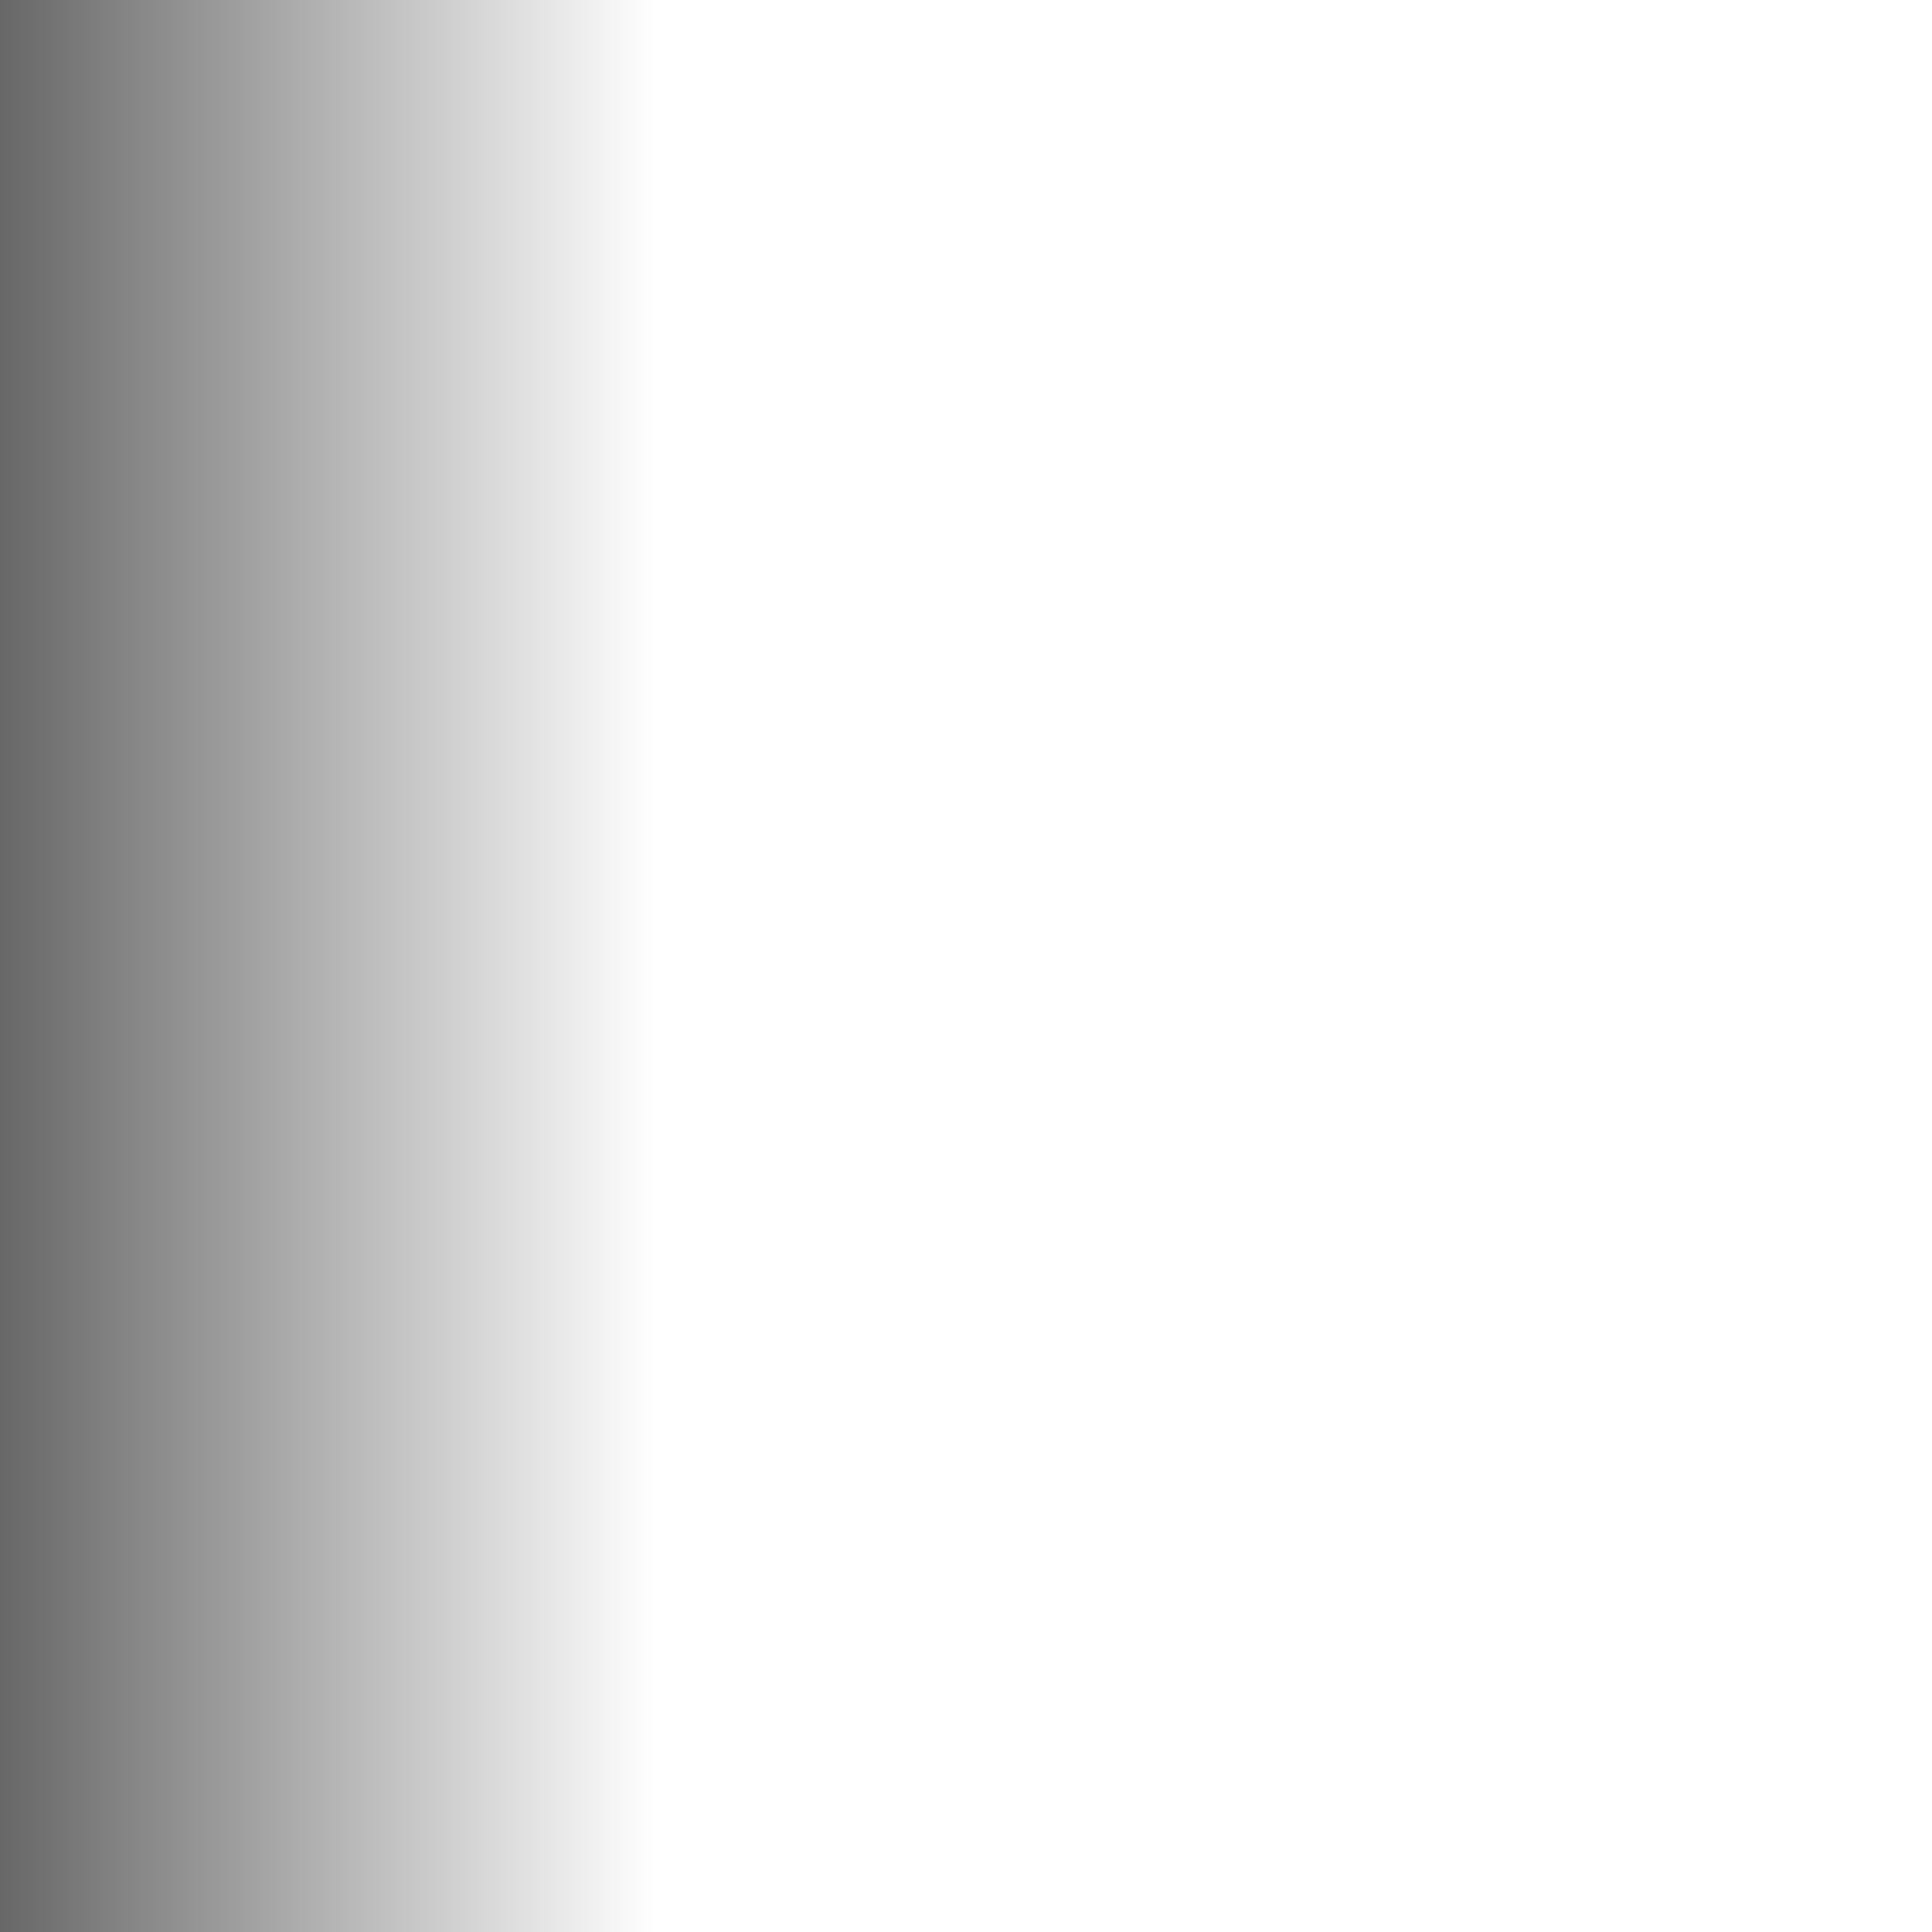 <svg width="53" height="53" viewBox="0 0 53 53" xmlns="http://www.w3.org/2000/svg">
    <rect x="0" y="0" width="53" height="53" fill="#333333" stroke="none"/>
    <defs>
        <linearGradient x1="-11.215%" y1="50%" x2="100%" y2="50%" id="a">
            <stop stop-color="#FFF" stop-opacity="0" offset="0%"/>
            <stop stop-color="#FFF" offset="40.759%"/>
            <stop stop-color="#FFF" offset="100%"/>
        </linearGradient>
    </defs>
    <g fill="none" fill-rule="evenodd">
        <path d="M0 0h53v53H0z"/>
        <path fill="url(#a)" d="M0 0h53v53H0z"/>
    </g>
</svg>
